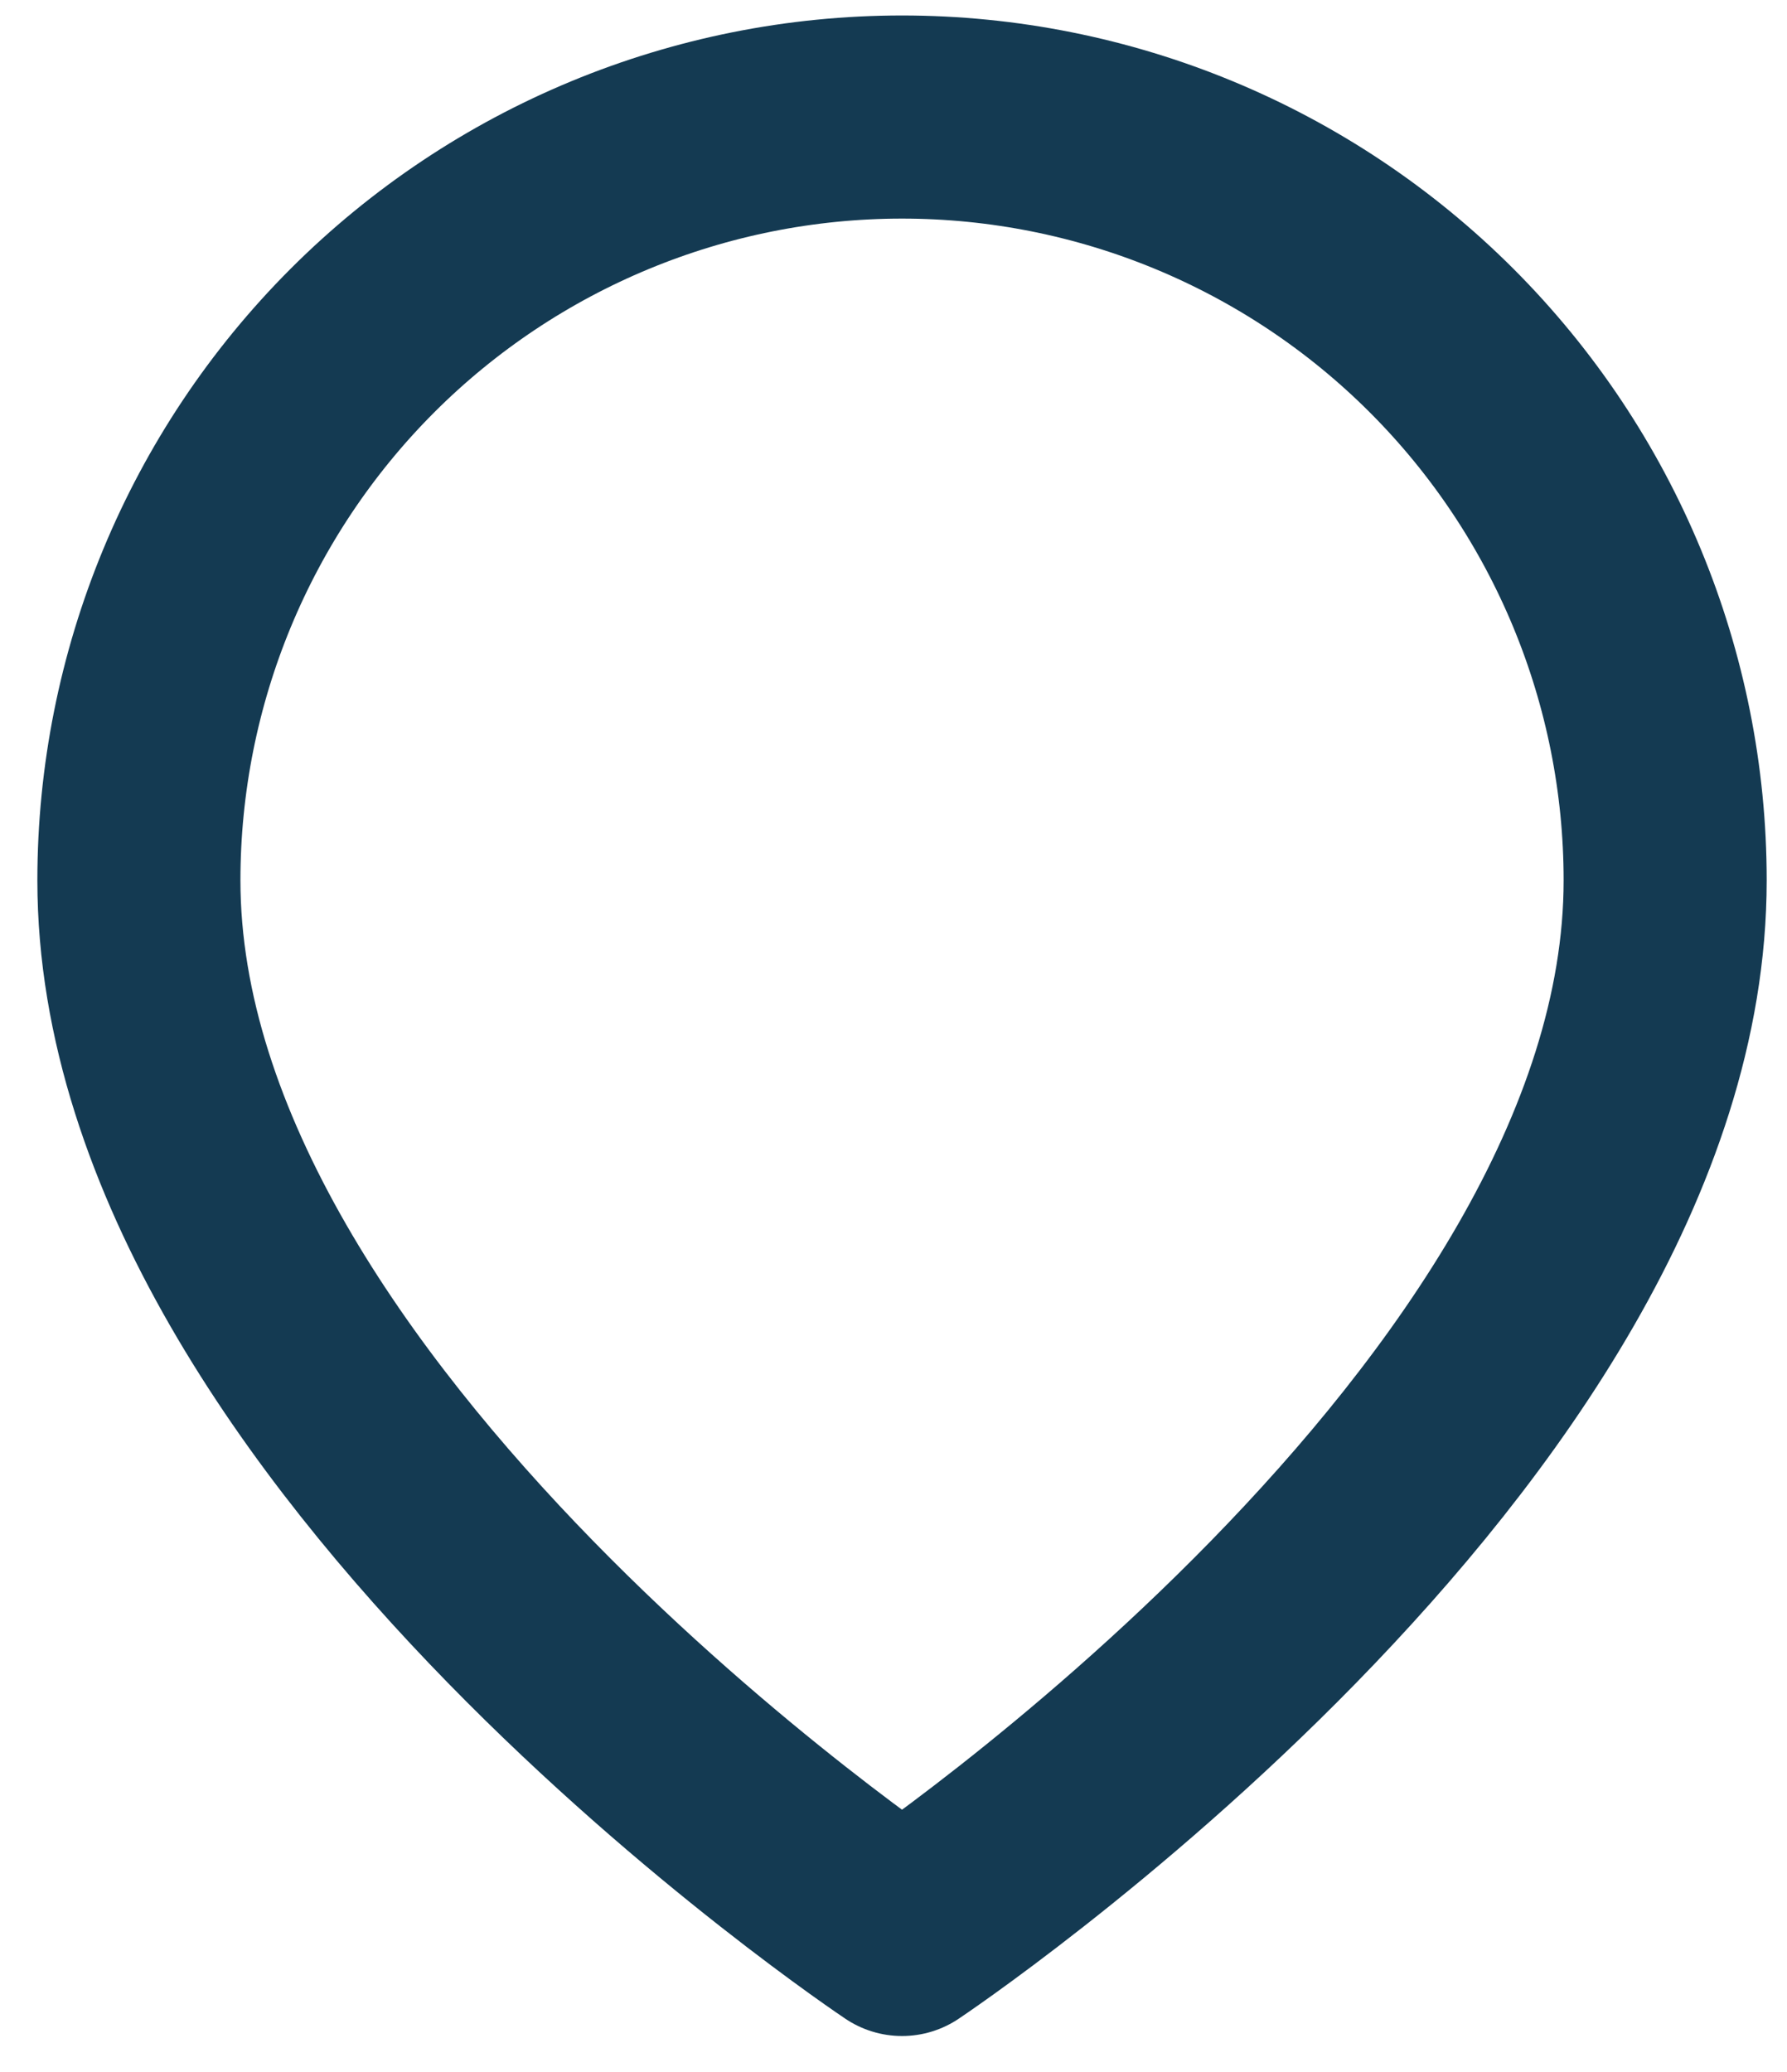 <?xml version="1.0" encoding="UTF-8" standalone="no"?><svg width='44' height='51' viewBox='0 0 44 51' fill='none' xmlns='http://www.w3.org/2000/svg'>
<path d='M41 21.671C41 35.092 22.21 47.619 22.21 47.619C22.21 47.619 3.42 35.092 3.42 21.671C3.42 16.688 5.4 11.908 8.923 8.384C12.447 4.861 17.227 2.881 22.21 2.881C27.193 2.881 31.973 4.861 35.496 8.384C39.02 11.908 41 16.688 41 21.671V21.671Z' stroke='#143A52' stroke-width='5' stroke-linecap='round' stroke-linejoin='round'/>
</svg>
